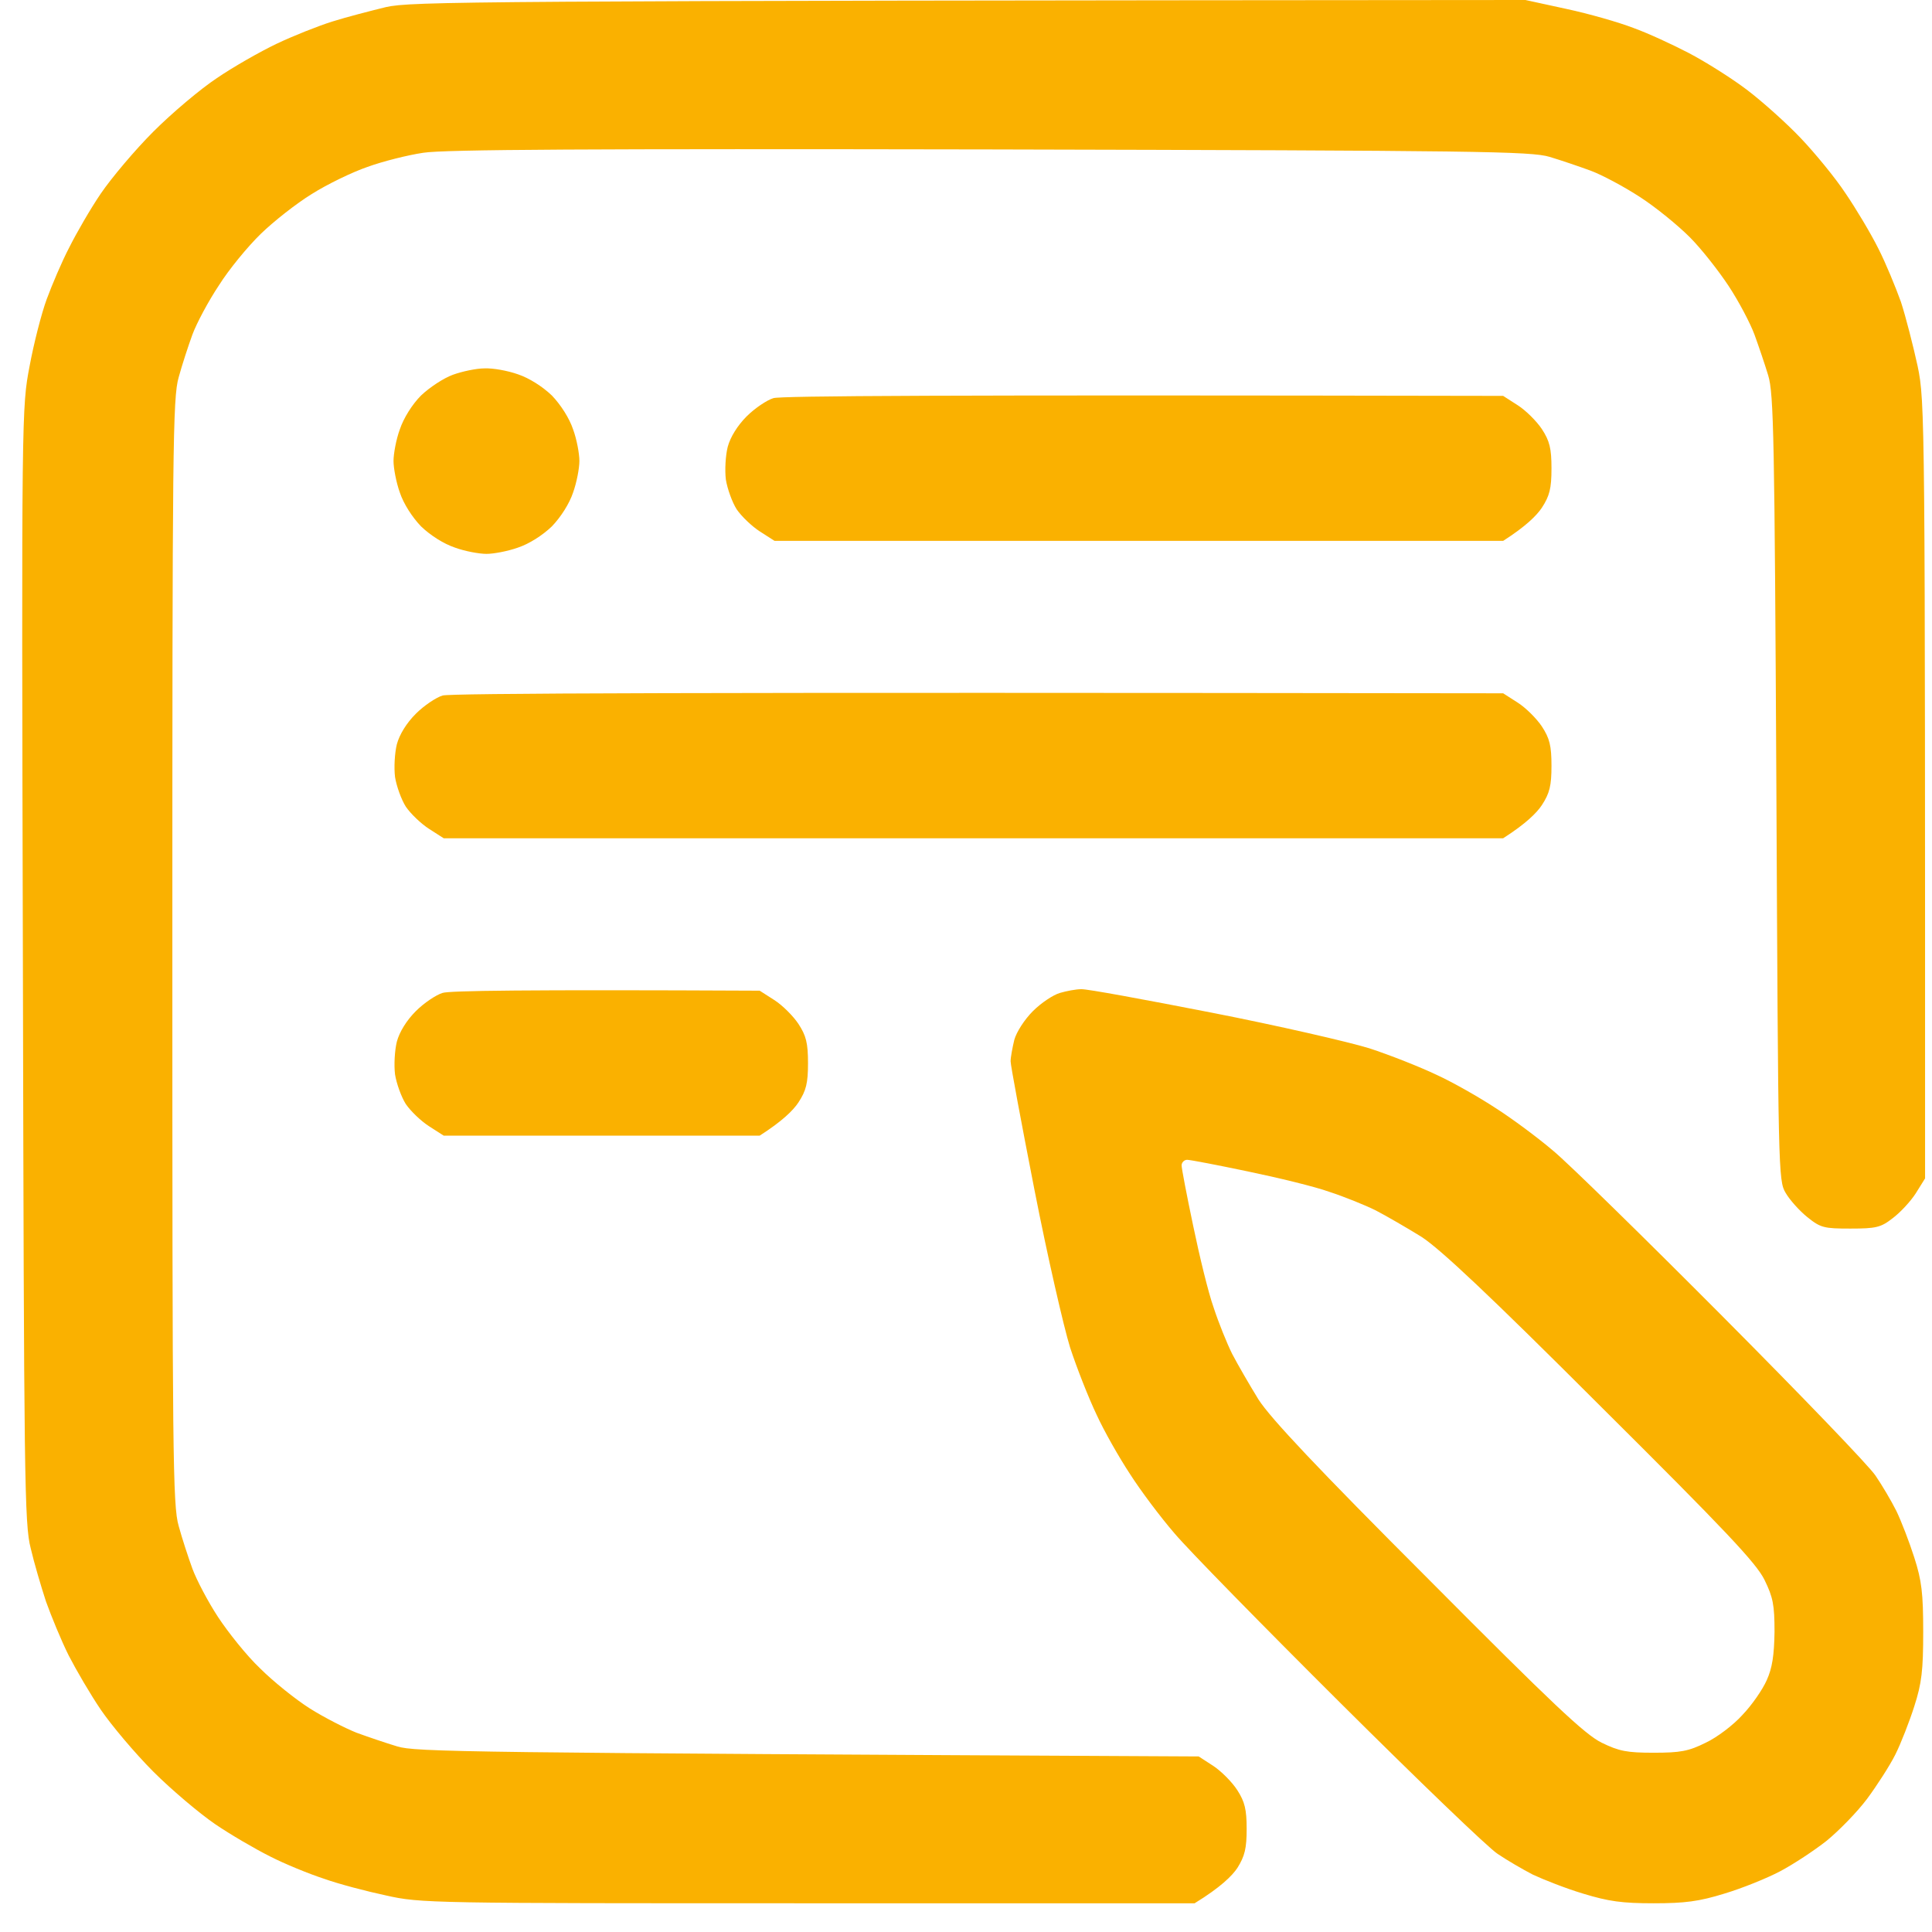 <svg width="67" height="67" viewBox="0 0 67 67" fill="none" xmlns="http://www.w3.org/2000/svg">
<path fill-rule="evenodd" clip-rule="evenodd" d="M52.901 0L54.32 0.309C55.106 0.477 56.137 0.773 56.64 0.967C57.143 1.147 58.007 1.547 58.574 1.843C59.141 2.14 60.043 2.707 60.572 3.107C61.1 3.506 61.951 4.267 62.441 4.783C62.944 5.311 63.653 6.175 64.001 6.704C64.362 7.232 64.878 8.096 65.135 8.611C65.393 9.114 65.741 9.965 65.922 10.468C66.09 10.983 66.347 11.989 66.502 12.698C66.76 13.948 66.76 14.361 66.76 40.866L66.438 41.382C66.257 41.665 65.896 42.052 65.638 42.245C65.226 42.568 65.058 42.606 64.169 42.606C63.253 42.606 63.137 42.58 62.673 42.206C62.403 41.987 62.067 41.614 61.925 41.369C61.668 40.943 61.668 40.634 61.603 27.33C61.539 15.186 61.513 13.652 61.32 13.02C61.204 12.634 60.984 11.989 60.843 11.602C60.701 11.216 60.301 10.455 59.953 9.926C59.605 9.398 58.999 8.624 58.599 8.225C58.187 7.812 57.413 7.181 56.872 6.832C56.318 6.471 55.544 6.059 55.157 5.917C54.771 5.775 54.126 5.556 53.739 5.44C53.095 5.247 51.329 5.221 34.338 5.182C20.518 5.157 15.387 5.182 14.678 5.298C14.15 5.376 13.273 5.595 12.745 5.788C12.216 5.969 11.34 6.394 10.811 6.729C10.283 7.052 9.483 7.683 9.045 8.109C8.594 8.547 7.936 9.346 7.588 9.901C7.227 10.442 6.815 11.216 6.673 11.602C6.531 11.989 6.312 12.659 6.196 13.085C5.99 13.794 5.977 15.521 5.977 33.002C5.977 50.483 5.99 52.21 6.196 52.919C6.312 53.345 6.531 54.015 6.673 54.402C6.815 54.788 7.214 55.549 7.562 56.078C7.91 56.606 8.555 57.418 9.019 57.857C9.47 58.308 10.257 58.94 10.747 59.249C11.236 59.558 11.971 59.932 12.358 60.087C12.745 60.229 13.389 60.448 13.776 60.564C14.408 60.757 15.968 60.783 41.57 60.912L42.086 61.247C42.356 61.428 42.73 61.801 42.911 62.085C43.169 62.485 43.233 62.755 43.233 63.426C43.233 64.096 43.169 64.367 42.911 64.779C42.73 65.05 42.331 65.45 41.428 66.004H28.021C14.949 66.004 14.588 66.004 13.389 65.733C12.719 65.591 11.739 65.334 11.236 65.153C10.721 64.986 9.87 64.638 9.367 64.38C8.852 64.122 7.988 63.619 7.459 63.258C6.931 62.897 5.964 62.085 5.319 61.441C4.675 60.796 3.863 59.829 3.502 59.3C3.141 58.772 2.638 57.908 2.38 57.406C2.122 56.89 1.774 56.039 1.594 55.536C1.426 55.021 1.181 54.196 1.065 53.693C0.846 52.855 0.833 51.321 0.794 33.453C0.743 14.194 0.756 14.116 1.026 12.698C1.168 11.925 1.439 10.867 1.619 10.378C1.8 9.888 2.148 9.063 2.406 8.573C2.651 8.083 3.141 7.232 3.502 6.704C3.863 6.175 4.675 5.208 5.319 4.564C5.964 3.919 6.957 3.081 7.524 2.707C8.091 2.32 9.019 1.792 9.586 1.521C10.154 1.25 11.03 0.902 11.52 0.748C12.01 0.593 12.861 0.374 13.389 0.245C14.279 0.052 15.955 0.026 52.901 0ZM37.496 34.304C37.677 34.291 39.701 34.665 42.008 35.116C44.316 35.567 46.778 36.135 47.487 36.354C48.196 36.586 49.24 36.998 49.808 37.269C50.375 37.527 51.303 38.056 51.87 38.429C52.438 38.79 53.34 39.461 53.868 39.912C54.397 40.35 57.04 42.941 59.747 45.661C62.454 48.382 64.839 50.857 65.045 51.179C65.264 51.501 65.587 52.043 65.767 52.404C65.935 52.752 66.218 53.486 66.386 54.015C66.644 54.814 66.695 55.266 66.695 56.593C66.695 57.921 66.644 58.372 66.386 59.172C66.218 59.7 65.922 60.461 65.728 60.847C65.535 61.234 65.084 61.93 64.749 62.382C64.401 62.846 63.769 63.49 63.344 63.838C62.918 64.174 62.196 64.65 61.732 64.895C61.268 65.14 60.404 65.488 59.798 65.669C58.922 65.94 58.432 66.004 57.349 66.004C56.253 66.004 55.789 65.94 54.9 65.669C54.294 65.488 53.52 65.179 53.159 65.011C52.811 64.831 52.257 64.509 51.935 64.29C51.612 64.083 49.163 61.724 46.482 59.056C43.8 56.387 41.209 53.744 40.732 53.177C40.242 52.61 39.546 51.682 39.185 51.114C38.811 50.547 38.283 49.619 38.025 49.052C37.754 48.485 37.342 47.44 37.11 46.731C36.89 46.022 36.323 43.56 35.872 41.252C35.421 38.945 35.047 36.947 35.047 36.805C35.047 36.663 35.111 36.328 35.176 36.057C35.253 35.787 35.524 35.361 35.82 35.065C36.104 34.781 36.529 34.497 36.761 34.433C36.981 34.368 37.316 34.304 37.496 34.304ZM41.377 42.503C41.596 43.56 41.905 44.836 42.086 45.339C42.253 45.855 42.55 46.59 42.73 46.951C42.924 47.324 43.336 48.033 43.645 48.536C44.071 49.194 45.669 50.895 49.537 54.763C53.83 59.081 54.964 60.151 55.544 60.435C56.15 60.731 56.421 60.783 57.349 60.783C58.277 60.783 58.561 60.731 59.154 60.435C59.541 60.255 60.121 59.816 60.43 59.468C60.752 59.133 61.126 58.592 61.268 58.269C61.461 57.844 61.526 57.406 61.539 56.593C61.539 55.652 61.487 55.394 61.191 54.788C60.907 54.208 59.837 53.074 55.519 48.781C51.651 44.914 49.949 43.315 49.292 42.89C48.789 42.58 48.08 42.168 47.706 41.974C47.345 41.794 46.611 41.498 46.095 41.33C45.592 41.149 44.316 40.84 43.259 40.621C42.215 40.402 41.273 40.221 41.17 40.221C41.067 40.221 40.977 40.312 40.977 40.415C40.977 40.518 41.157 41.459 41.377 42.503ZM16.806 12.775C17.089 12.762 17.605 12.853 17.966 12.982C18.352 13.111 18.817 13.407 19.139 13.716C19.448 14.039 19.745 14.503 19.874 14.89C20.003 15.238 20.093 15.74 20.093 15.985C20.093 16.23 20.003 16.72 19.874 17.081C19.745 17.468 19.448 17.932 19.139 18.254C18.817 18.564 18.352 18.86 17.966 18.989C17.605 19.118 17.115 19.208 16.87 19.208C16.625 19.208 16.122 19.118 15.774 18.989C15.387 18.86 14.923 18.564 14.601 18.254C14.292 17.932 13.995 17.468 13.866 17.081C13.737 16.72 13.647 16.23 13.647 15.985C13.647 15.74 13.737 15.238 13.866 14.89C13.995 14.503 14.292 14.026 14.601 13.716C14.898 13.433 15.387 13.111 15.71 12.995C16.032 12.879 16.522 12.775 16.806 12.775ZM52.128 13.729L52.631 14.052C52.914 14.232 53.288 14.606 53.469 14.877C53.739 15.289 53.804 15.547 53.804 16.243C53.804 16.939 53.739 17.197 53.469 17.61C53.288 17.88 52.914 18.254 52.128 18.757H26.861L26.358 18.435C26.075 18.254 25.713 17.906 25.546 17.661C25.391 17.416 25.224 16.952 25.172 16.63C25.133 16.308 25.159 15.805 25.237 15.495C25.327 15.16 25.572 14.761 25.894 14.438C26.178 14.155 26.603 13.871 26.822 13.807C27.067 13.729 32.43 13.691 52.128 13.729ZM52.128 24.043L52.631 24.365C52.914 24.545 53.288 24.919 53.469 25.19C53.739 25.602 53.804 25.86 53.804 26.556C53.804 27.253 53.739 27.51 53.469 27.923C53.288 28.194 52.914 28.567 52.128 29.07H15.387L14.885 28.748C14.601 28.567 14.24 28.219 14.073 27.974C13.918 27.729 13.75 27.265 13.699 26.943C13.66 26.621 13.686 26.118 13.763 25.809C13.853 25.473 14.098 25.074 14.421 24.752C14.704 24.468 15.13 24.184 15.349 24.12C15.607 24.043 23.251 24.004 52.128 24.043ZM26.345 34.356L26.848 34.678C27.132 34.858 27.505 35.232 27.686 35.503C27.957 35.916 28.021 36.173 28.021 36.87C28.021 37.566 27.957 37.823 27.686 38.236C27.505 38.507 27.132 38.88 26.345 39.383H15.387L14.885 39.061C14.601 38.88 14.24 38.532 14.073 38.288C13.918 38.043 13.75 37.578 13.699 37.256C13.66 36.934 13.686 36.431 13.763 36.122C13.853 35.787 14.098 35.387 14.421 35.065C14.704 34.781 15.13 34.497 15.349 34.433C15.594 34.356 18.108 34.317 26.345 34.356Z" fill="#FAB100"/>
</svg>
